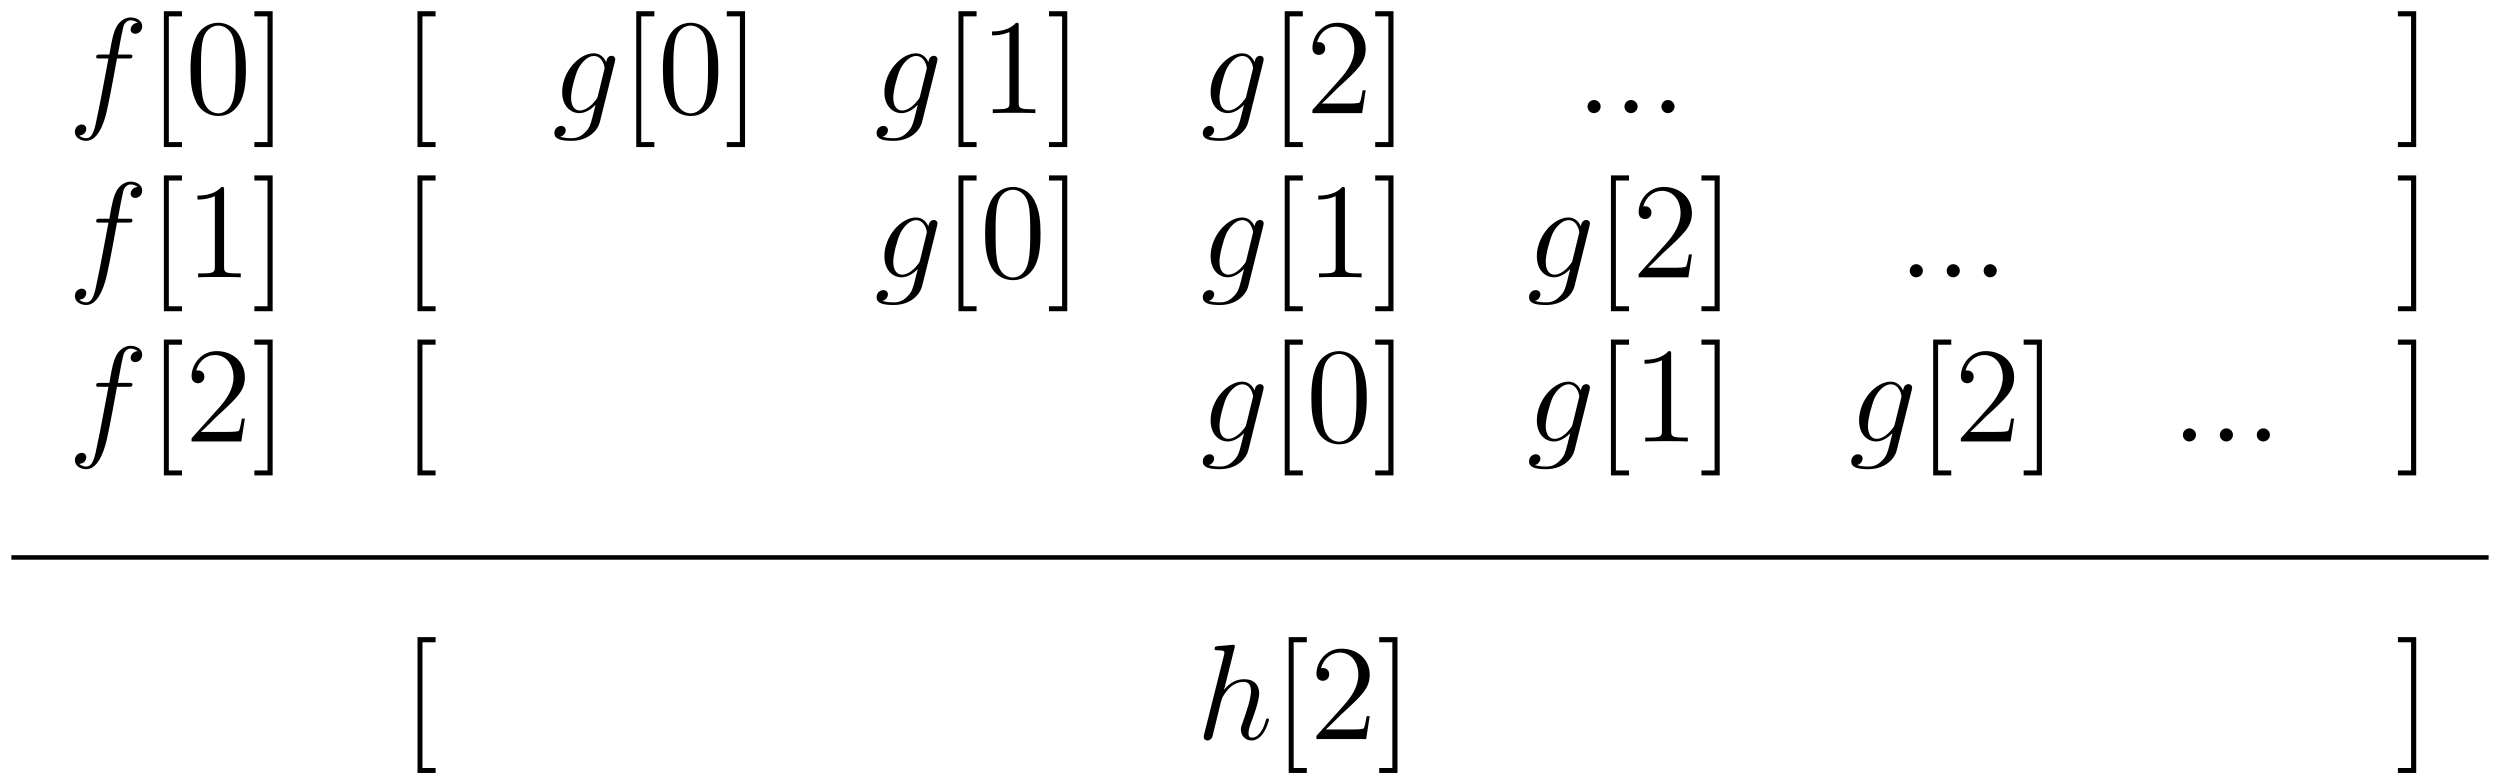 <?xml version="1.0" encoding="UTF-8"?>
<svg xmlns="http://www.w3.org/2000/svg" xmlns:xlink="http://www.w3.org/1999/xlink" width="219.982pt" height="69.014pt" viewBox="0 0 219.982 69.014" version="1.1">
<defs>
<g>
<symbol overflow="visible" id="glyph0-0">
<path style="stroke:none;" d=""/>
</symbol>
<symbol overflow="visible" id="glyph0-1">
<path style="stroke:none;" d="M 5.328 -4.812 C 5.562 -4.812 5.672 -4.812 5.672 -5.031 C 5.672 -5.156 5.562 -5.156 5.359 -5.156 L 4.391 -5.156 C 4.609 -6.391 4.781 -7.234 4.875 -7.609 C 4.953 -7.906 5.203 -8.172 5.516 -8.172 C 5.766 -8.172 6.016 -8.062 6.125 -7.953 C 5.672 -7.906 5.516 -7.562 5.516 -7.359 C 5.516 -7.125 5.703 -6.984 5.922 -6.984 C 6.172 -6.984 6.531 -7.188 6.531 -7.641 C 6.531 -8.141 6.031 -8.422 5.5 -8.422 C 4.984 -8.422 4.484 -8.031 4.25 -7.562 C 4.031 -7.141 3.906 -6.719 3.641 -5.156 L 2.828 -5.156 C 2.609 -5.156 2.484 -5.156 2.484 -4.938 C 2.484 -4.812 2.562 -4.812 2.797 -4.812 L 3.562 -4.812 C 3.344 -3.688 2.859 -0.984 2.578 0.281 C 2.375 1.328 2.203 2.203 1.609 2.203 C 1.562 2.203 1.219 2.203 1 1.969 C 1.609 1.922 1.609 1.406 1.609 1.391 C 1.609 1.141 1.438 1 1.203 1 C 0.969 1 0.609 1.203 0.609 1.656 C 0.609 2.172 1.141 2.438 1.609 2.438 C 2.828 2.438 3.328 0.25 3.453 -0.344 C 3.672 -1.266 4.25 -4.453 4.312 -4.812 Z M 5.328 -4.812 "/>
</symbol>
<symbol overflow="visible" id="glyph0-2">
<path style="stroke:none;" d="M 4.047 -1.516 C 4 -1.328 3.969 -1.281 3.812 -1.094 C 3.328 -0.469 2.828 -0.234 2.453 -0.234 C 2.062 -0.234 1.688 -0.547 1.688 -1.375 C 1.688 -2.016 2.047 -3.344 2.312 -3.891 C 2.656 -4.547 3.188 -5.031 3.688 -5.031 C 4.484 -5.031 4.641 -4.047 4.641 -3.984 L 4.609 -3.812 Z M 4.781 -4.484 C 4.625 -4.828 4.297 -5.266 3.688 -5.266 C 2.391 -5.266 0.906 -3.641 0.906 -1.859 C 0.906 -0.609 1.656 0 2.422 0 C 3.062 0 3.625 -0.5 3.844 -0.734 L 3.578 0.328 C 3.406 0.984 3.328 1.297 2.906 1.703 C 2.422 2.203 1.953 2.203 1.703 2.203 C 1.344 2.203 1.047 2.172 0.734 2.078 C 1.125 1.969 1.219 1.641 1.219 1.5 C 1.219 1.312 1.078 1.125 0.812 1.125 C 0.531 1.125 0.219 1.359 0.219 1.75 C 0.219 2.25 0.703 2.438 1.719 2.438 C 3.266 2.438 4.062 1.453 4.219 0.797 L 5.547 -4.547 C 5.578 -4.703 5.578 -4.719 5.578 -4.75 C 5.578 -4.906 5.453 -5.047 5.266 -5.047 C 4.984 -5.047 4.812 -4.812 4.781 -4.484 Z M 4.781 -4.484 "/>
</symbol>
<symbol overflow="visible" id="glyph0-3">
<path style="stroke:none;" d="M 2.203 -0.578 C 2.203 -0.922 1.906 -1.156 1.625 -1.156 C 1.281 -1.156 1.047 -0.875 1.047 -0.578 C 1.047 -0.234 1.328 0 1.609 0 C 1.953 0 2.203 -0.281 2.203 -0.578 Z M 2.203 -0.578 "/>
</symbol>
<symbol overflow="visible" id="glyph0-4">
<path style="stroke:none;" d="M 3.359 -8 C 3.375 -8.047 3.391 -8.109 3.391 -8.172 C 3.391 -8.297 3.281 -8.297 3.25 -8.297 C 3.234 -8.297 2.656 -8.25 2.594 -8.234 C 2.391 -8.219 2.219 -8.203 2 -8.188 C 1.703 -8.156 1.609 -8.156 1.609 -7.938 C 1.609 -7.812 1.703 -7.812 1.875 -7.812 C 2.469 -7.812 2.469 -7.703 2.469 -7.594 C 2.469 -7.516 2.453 -7.422 2.438 -7.391 L 0.703 -0.469 C 0.656 -0.281 0.656 -0.266 0.656 -0.188 C 0.656 0.078 0.859 0.125 0.984 0.125 C 1.188 0.125 1.344 -0.031 1.406 -0.172 L 1.938 -2.328 C 2 -2.594 2.062 -2.844 2.125 -3.109 C 2.266 -3.609 2.266 -3.625 2.484 -3.969 C 2.719 -4.312 3.25 -5.031 4.172 -5.031 C 4.656 -5.031 4.812 -4.672 4.812 -4.203 C 4.812 -3.531 4.344 -2.219 4.094 -1.5 C 3.984 -1.219 3.922 -1.062 3.922 -0.844 C 3.922 -0.312 4.297 0.125 4.859 0.125 C 5.969 0.125 6.391 -1.641 6.391 -1.703 C 6.391 -1.766 6.344 -1.812 6.281 -1.812 C 6.172 -1.812 6.156 -1.781 6.094 -1.578 C 5.828 -0.625 5.375 -0.125 4.906 -0.125 C 4.781 -0.125 4.594 -0.125 4.594 -0.516 C 4.594 -0.828 4.734 -1.203 4.781 -1.344 C 5 -1.906 5.531 -3.328 5.531 -4.016 C 5.531 -4.734 5.109 -5.266 4.203 -5.266 C 3.531 -5.266 2.922 -4.953 2.438 -4.328 Z M 3.359 -8 "/>
</symbol>
<symbol overflow="visible" id="glyph1-0">
<path style="stroke:none;" d=""/>
</symbol>
<symbol overflow="visible" id="glyph1-1">
<path style="stroke:none;" d="M 2.984 2.984 L 2.984 2.547 L 1.828 2.547 L 1.828 -8.516 L 2.984 -8.516 L 2.984 -8.969 L 1.391 -8.969 L 1.391 2.984 Z M 2.984 2.984 "/>
</symbol>
<symbol overflow="visible" id="glyph1-2">
<path style="stroke:none;" d="M 5.359 -3.828 C 5.359 -4.812 5.297 -5.781 4.859 -6.688 C 4.375 -7.688 3.516 -7.953 2.922 -7.953 C 2.234 -7.953 1.391 -7.609 0.938 -6.609 C 0.609 -5.859 0.484 -5.109 0.484 -3.828 C 0.484 -2.672 0.578 -1.797 1 -0.938 C 1.469 -0.031 2.297 0.25 2.922 0.25 C 3.953 0.25 4.547 -0.375 4.906 -1.062 C 5.328 -1.953 5.359 -3.125 5.359 -3.828 Z M 2.922 0.016 C 2.531 0.016 1.75 -0.203 1.531 -1.5 C 1.406 -2.219 1.406 -3.125 1.406 -3.969 C 1.406 -4.953 1.406 -5.828 1.594 -6.531 C 1.797 -7.344 2.406 -7.703 2.922 -7.703 C 3.375 -7.703 4.062 -7.438 4.297 -6.406 C 4.453 -5.719 4.453 -4.781 4.453 -3.969 C 4.453 -3.172 4.453 -2.266 4.312 -1.531 C 4.094 -0.219 3.328 0.016 2.922 0.016 Z M 2.922 0.016 "/>
</symbol>
<symbol overflow="visible" id="glyph1-3">
<path style="stroke:none;" d="M 1.859 -8.969 L 0.25 -8.969 L 0.25 -8.516 L 1.406 -8.516 L 1.406 2.547 L 0.25 2.547 L 0.25 2.984 L 1.859 2.984 Z M 1.859 -8.969 "/>
</symbol>
<symbol overflow="visible" id="glyph1-4">
<path style="stroke:none;" d="M 3.438 -7.656 C 3.438 -7.938 3.438 -7.953 3.203 -7.953 C 2.922 -7.625 2.312 -7.188 1.094 -7.188 L 1.094 -6.844 C 1.359 -6.844 1.953 -6.844 2.625 -7.141 L 2.625 -0.922 C 2.625 -0.484 2.578 -0.344 1.531 -0.344 L 1.156 -0.344 L 1.156 0 C 1.484 -0.031 2.641 -0.031 3.031 -0.031 C 3.438 -0.031 4.578 -0.031 4.906 0 L 4.906 -0.344 L 4.531 -0.344 C 3.484 -0.344 3.438 -0.484 3.438 -0.922 Z M 3.438 -7.656 "/>
</symbol>
<symbol overflow="visible" id="glyph1-5">
<path style="stroke:none;" d="M 5.266 -2.016 L 5 -2.016 C 4.953 -1.812 4.859 -1.141 4.75 -0.953 C 4.656 -0.844 3.984 -0.844 3.625 -0.844 L 1.406 -0.844 C 1.734 -1.125 2.469 -1.891 2.766 -2.172 C 4.594 -3.844 5.266 -4.469 5.266 -5.656 C 5.266 -7.031 4.172 -7.953 2.781 -7.953 C 1.406 -7.953 0.578 -6.766 0.578 -5.734 C 0.578 -5.125 1.109 -5.125 1.141 -5.125 C 1.406 -5.125 1.703 -5.312 1.703 -5.688 C 1.703 -6.031 1.484 -6.25 1.141 -6.25 C 1.047 -6.25 1.016 -6.25 0.984 -6.234 C 1.203 -7.047 1.859 -7.609 2.625 -7.609 C 3.641 -7.609 4.266 -6.75 4.266 -5.656 C 4.266 -4.641 3.688 -3.75 3 -2.984 L 0.578 -0.281 L 0.578 0 L 4.953 0 Z M 5.266 -2.016 "/>
</symbol>
</g>
<clipPath id="clip1">
  <path d="M 0 48 L 219.98 48 L 219.98 50 L 0 50 Z M 0 48 "/>
</clipPath>
</defs>
<g id="surface1">
<g style="fill:rgb(0%,0%,0%);fill-opacity:1;">
  <use xlink:href="#glyph0-1" x="5.981" y="9.956"/>
</g>
<g style="fill:rgb(0%,0%,0%);fill-opacity:1;">
  <use xlink:href="#glyph1-1" x="13.028" y="9.956"/>
</g>
<g style="fill:rgb(0%,0%,0%);fill-opacity:1;">
  <use xlink:href="#glyph1-2" x="16.28" y="9.956"/>
</g>
<g style="fill:rgb(0%,0%,0%);fill-opacity:1;">
  <use xlink:href="#glyph1-3" x="22.133" y="9.956"/>
</g>
<g style="fill:rgb(0%,0%,0%);fill-opacity:1;">
  <use xlink:href="#glyph1-1" x="35.344" y="9.956"/>
</g>
<g style="fill:rgb(0%,0%,0%);fill-opacity:1;">
  <use xlink:href="#glyph0-2" x="48.561" y="9.956"/>
</g>
<g style="fill:rgb(0%,0%,0%);fill-opacity:1;">
  <use xlink:href="#glyph1-1" x="54.595" y="9.956"/>
</g>
<g style="fill:rgb(0%,0%,0%);fill-opacity:1;">
  <use xlink:href="#glyph1-2" x="57.847" y="9.956"/>
</g>
<g style="fill:rgb(0%,0%,0%);fill-opacity:1;">
  <use xlink:href="#glyph1-3" x="63.7" y="9.956"/>
</g>
<g style="fill:rgb(0%,0%,0%);fill-opacity:1;">
  <use xlink:href="#glyph0-2" x="76.914" y="9.956"/>
</g>
<g style="fill:rgb(0%,0%,0%);fill-opacity:1;">
  <use xlink:href="#glyph1-1" x="82.948" y="9.956"/>
</g>
<g style="fill:rgb(0%,0%,0%);fill-opacity:1;">
  <use xlink:href="#glyph1-4" x="86.2" y="9.956"/>
</g>
<g style="fill:rgb(0%,0%,0%);fill-opacity:1;">
  <use xlink:href="#glyph1-3" x="92.053" y="9.956"/>
</g>
<g style="fill:rgb(0%,0%,0%);fill-opacity:1;">
  <use xlink:href="#glyph0-2" x="105.619" y="9.956"/>
</g>
<g style="fill:rgb(0%,0%,0%);fill-opacity:1;">
  <use xlink:href="#glyph1-1" x="111.654" y="9.956"/>
</g>
<g style="fill:rgb(0%,0%,0%);fill-opacity:1;">
  <use xlink:href="#glyph1-5" x="114.906" y="9.956"/>
</g>
<g style="fill:rgb(0%,0%,0%);fill-opacity:1;">
  <use xlink:href="#glyph1-3" x="120.759" y="9.956"/>
</g>
<g style="fill:rgb(0%,0%,0%);fill-opacity:1;">
  <use xlink:href="#glyph0-3" x="138.643" y="9.956"/>
</g>
<g style="fill:rgb(0%,0%,0%);fill-opacity:1;">
  <use xlink:href="#glyph0-3" x="141.895" y="9.956"/>
</g>
<g style="fill:rgb(0%,0%,0%);fill-opacity:1;">
  <use xlink:href="#glyph0-3" x="145.147" y="9.956"/>
</g>
<g style="fill:rgb(0%,0%,0%);fill-opacity:1;">
  <use xlink:href="#glyph1-3" x="210.749" y="9.956"/>
</g>
<g style="fill:rgb(0%,0%,0%);fill-opacity:1;">
  <use xlink:href="#glyph0-1" x="5.981" y="24.402"/>
</g>
<g style="fill:rgb(0%,0%,0%);fill-opacity:1;">
  <use xlink:href="#glyph1-1" x="13.028" y="24.402"/>
</g>
<g style="fill:rgb(0%,0%,0%);fill-opacity:1;">
  <use xlink:href="#glyph1-4" x="16.28" y="24.402"/>
</g>
<g style="fill:rgb(0%,0%,0%);fill-opacity:1;">
  <use xlink:href="#glyph1-3" x="22.133" y="24.402"/>
</g>
<g style="fill:rgb(0%,0%,0%);fill-opacity:1;">
  <use xlink:href="#glyph1-1" x="35.344" y="24.402"/>
</g>
<g style="fill:rgb(0%,0%,0%);fill-opacity:1;">
  <use xlink:href="#glyph0-2" x="76.914" y="24.402"/>
</g>
<g style="fill:rgb(0%,0%,0%);fill-opacity:1;">
  <use xlink:href="#glyph1-1" x="82.948" y="24.402"/>
</g>
<g style="fill:rgb(0%,0%,0%);fill-opacity:1;">
  <use xlink:href="#glyph1-2" x="86.2" y="24.402"/>
</g>
<g style="fill:rgb(0%,0%,0%);fill-opacity:1;">
  <use xlink:href="#glyph1-3" x="92.053" y="24.402"/>
</g>
<g style="fill:rgb(0%,0%,0%);fill-opacity:1;">
  <use xlink:href="#glyph0-2" x="105.619" y="24.402"/>
</g>
<g style="fill:rgb(0%,0%,0%);fill-opacity:1;">
  <use xlink:href="#glyph1-1" x="111.654" y="24.402"/>
</g>
<g style="fill:rgb(0%,0%,0%);fill-opacity:1;">
  <use xlink:href="#glyph1-4" x="114.906" y="24.402"/>
</g>
<g style="fill:rgb(0%,0%,0%);fill-opacity:1;">
  <use xlink:href="#glyph1-3" x="120.759" y="24.402"/>
</g>
<g style="fill:rgb(0%,0%,0%);fill-opacity:1;">
  <use xlink:href="#glyph0-2" x="134.325" y="24.402"/>
</g>
<g style="fill:rgb(0%,0%,0%);fill-opacity:1;">
  <use xlink:href="#glyph1-1" x="140.359" y="24.402"/>
</g>
<g style="fill:rgb(0%,0%,0%);fill-opacity:1;">
  <use xlink:href="#glyph1-5" x="143.611" y="24.402"/>
</g>
<g style="fill:rgb(0%,0%,0%);fill-opacity:1;">
  <use xlink:href="#glyph1-3" x="149.464" y="24.402"/>
</g>
<g style="fill:rgb(0%,0%,0%);fill-opacity:1;">
  <use xlink:href="#glyph0-3" x="166.996" y="24.402"/>
</g>
<g style="fill:rgb(0%,0%,0%);fill-opacity:1;">
  <use xlink:href="#glyph0-3" x="170.248" y="24.402"/>
</g>
<g style="fill:rgb(0%,0%,0%);fill-opacity:1;">
  <use xlink:href="#glyph0-3" x="173.5" y="24.402"/>
</g>
<g style="fill:rgb(0%,0%,0%);fill-opacity:1;">
  <use xlink:href="#glyph1-3" x="210.749" y="24.402"/>
</g>
<g style="fill:rgb(0%,0%,0%);fill-opacity:1;">
  <use xlink:href="#glyph0-1" x="5.981" y="38.848"/>
</g>
<g style="fill:rgb(0%,0%,0%);fill-opacity:1;">
  <use xlink:href="#glyph1-1" x="13.028" y="38.848"/>
</g>
<g style="fill:rgb(0%,0%,0%);fill-opacity:1;">
  <use xlink:href="#glyph1-5" x="16.28" y="38.848"/>
</g>
<g style="fill:rgb(0%,0%,0%);fill-opacity:1;">
  <use xlink:href="#glyph1-3" x="22.133" y="38.848"/>
</g>
<g style="fill:rgb(0%,0%,0%);fill-opacity:1;">
  <use xlink:href="#glyph1-1" x="35.344" y="38.848"/>
</g>
<g style="fill:rgb(0%,0%,0%);fill-opacity:1;">
  <use xlink:href="#glyph0-2" x="105.619" y="38.848"/>
</g>
<g style="fill:rgb(0%,0%,0%);fill-opacity:1;">
  <use xlink:href="#glyph1-1" x="111.654" y="38.848"/>
</g>
<g style="fill:rgb(0%,0%,0%);fill-opacity:1;">
  <use xlink:href="#glyph1-2" x="114.906" y="38.848"/>
</g>
<g style="fill:rgb(0%,0%,0%);fill-opacity:1;">
  <use xlink:href="#glyph1-3" x="120.759" y="38.848"/>
</g>
<g style="fill:rgb(0%,0%,0%);fill-opacity:1;">
  <use xlink:href="#glyph0-2" x="134.325" y="38.848"/>
</g>
<g style="fill:rgb(0%,0%,0%);fill-opacity:1;">
  <use xlink:href="#glyph1-1" x="140.359" y="38.848"/>
</g>
<g style="fill:rgb(0%,0%,0%);fill-opacity:1;">
  <use xlink:href="#glyph1-4" x="143.611" y="38.848"/>
</g>
<g style="fill:rgb(0%,0%,0%);fill-opacity:1;">
  <use xlink:href="#glyph1-3" x="149.464" y="38.848"/>
</g>
<g style="fill:rgb(0%,0%,0%);fill-opacity:1;">
  <use xlink:href="#glyph0-2" x="162.678" y="38.848"/>
</g>
<g style="fill:rgb(0%,0%,0%);fill-opacity:1;">
  <use xlink:href="#glyph1-1" x="168.712" y="38.848"/>
</g>
<g style="fill:rgb(0%,0%,0%);fill-opacity:1;">
  <use xlink:href="#glyph1-5" x="171.964" y="38.848"/>
</g>
<g style="fill:rgb(0%,0%,0%);fill-opacity:1;">
  <use xlink:href="#glyph1-3" x="177.817" y="38.848"/>
</g>
<g style="fill:rgb(0%,0%,0%);fill-opacity:1;">
  <use xlink:href="#glyph0-3" x="191.031" y="38.848"/>
</g>
<g style="fill:rgb(0%,0%,0%);fill-opacity:1;">
  <use xlink:href="#glyph0-3" x="194.283" y="38.848"/>
</g>
<g style="fill:rgb(0%,0%,0%);fill-opacity:1;">
  <use xlink:href="#glyph0-3" x="197.535" y="38.848"/>
</g>
<g style="fill:rgb(0%,0%,0%);fill-opacity:1;">
  <use xlink:href="#glyph1-3" x="210.749" y="38.848"/>
</g>
<g clip-path="url(#clip1)" clip-rule="nonzero">
<path style="fill:none;stroke-width:3.98;stroke-linecap:butt;stroke-linejoin:miter;stroke:rgb(0%,0%,0%);stroke-opacity:1;stroke-miterlimit:10;" d="M 1234.32 6169.952 L 3414.125 6169.952 " transform="matrix(0.1,0,0,-0.1,-122.432,666.046)"/>
</g>
<g style="fill:rgb(0%,0%,0%);fill-opacity:1;">
  <use xlink:href="#glyph1-1" x="35.347" y="65.031"/>
</g>
<g style="fill:rgb(0%,0%,0%);fill-opacity:1;">
  <use xlink:href="#glyph0-4" x="105.267" y="65.031"/>
</g>
<g style="fill:rgb(0%,0%,0%);fill-opacity:1;">
  <use xlink:href="#glyph1-1" x="112.006" y="65.031"/>
</g>
<g style="fill:rgb(0%,0%,0%);fill-opacity:1;">
  <use xlink:href="#glyph1-5" x="115.258" y="65.031"/>
</g>
<g style="fill:rgb(0%,0%,0%);fill-opacity:1;">
  <use xlink:href="#glyph1-3" x="121.111" y="65.031"/>
</g>
<g style="fill:rgb(0%,0%,0%);fill-opacity:1;">
  <use xlink:href="#glyph1-3" x="210.751" y="65.031"/>
</g>
</g>
</svg>

